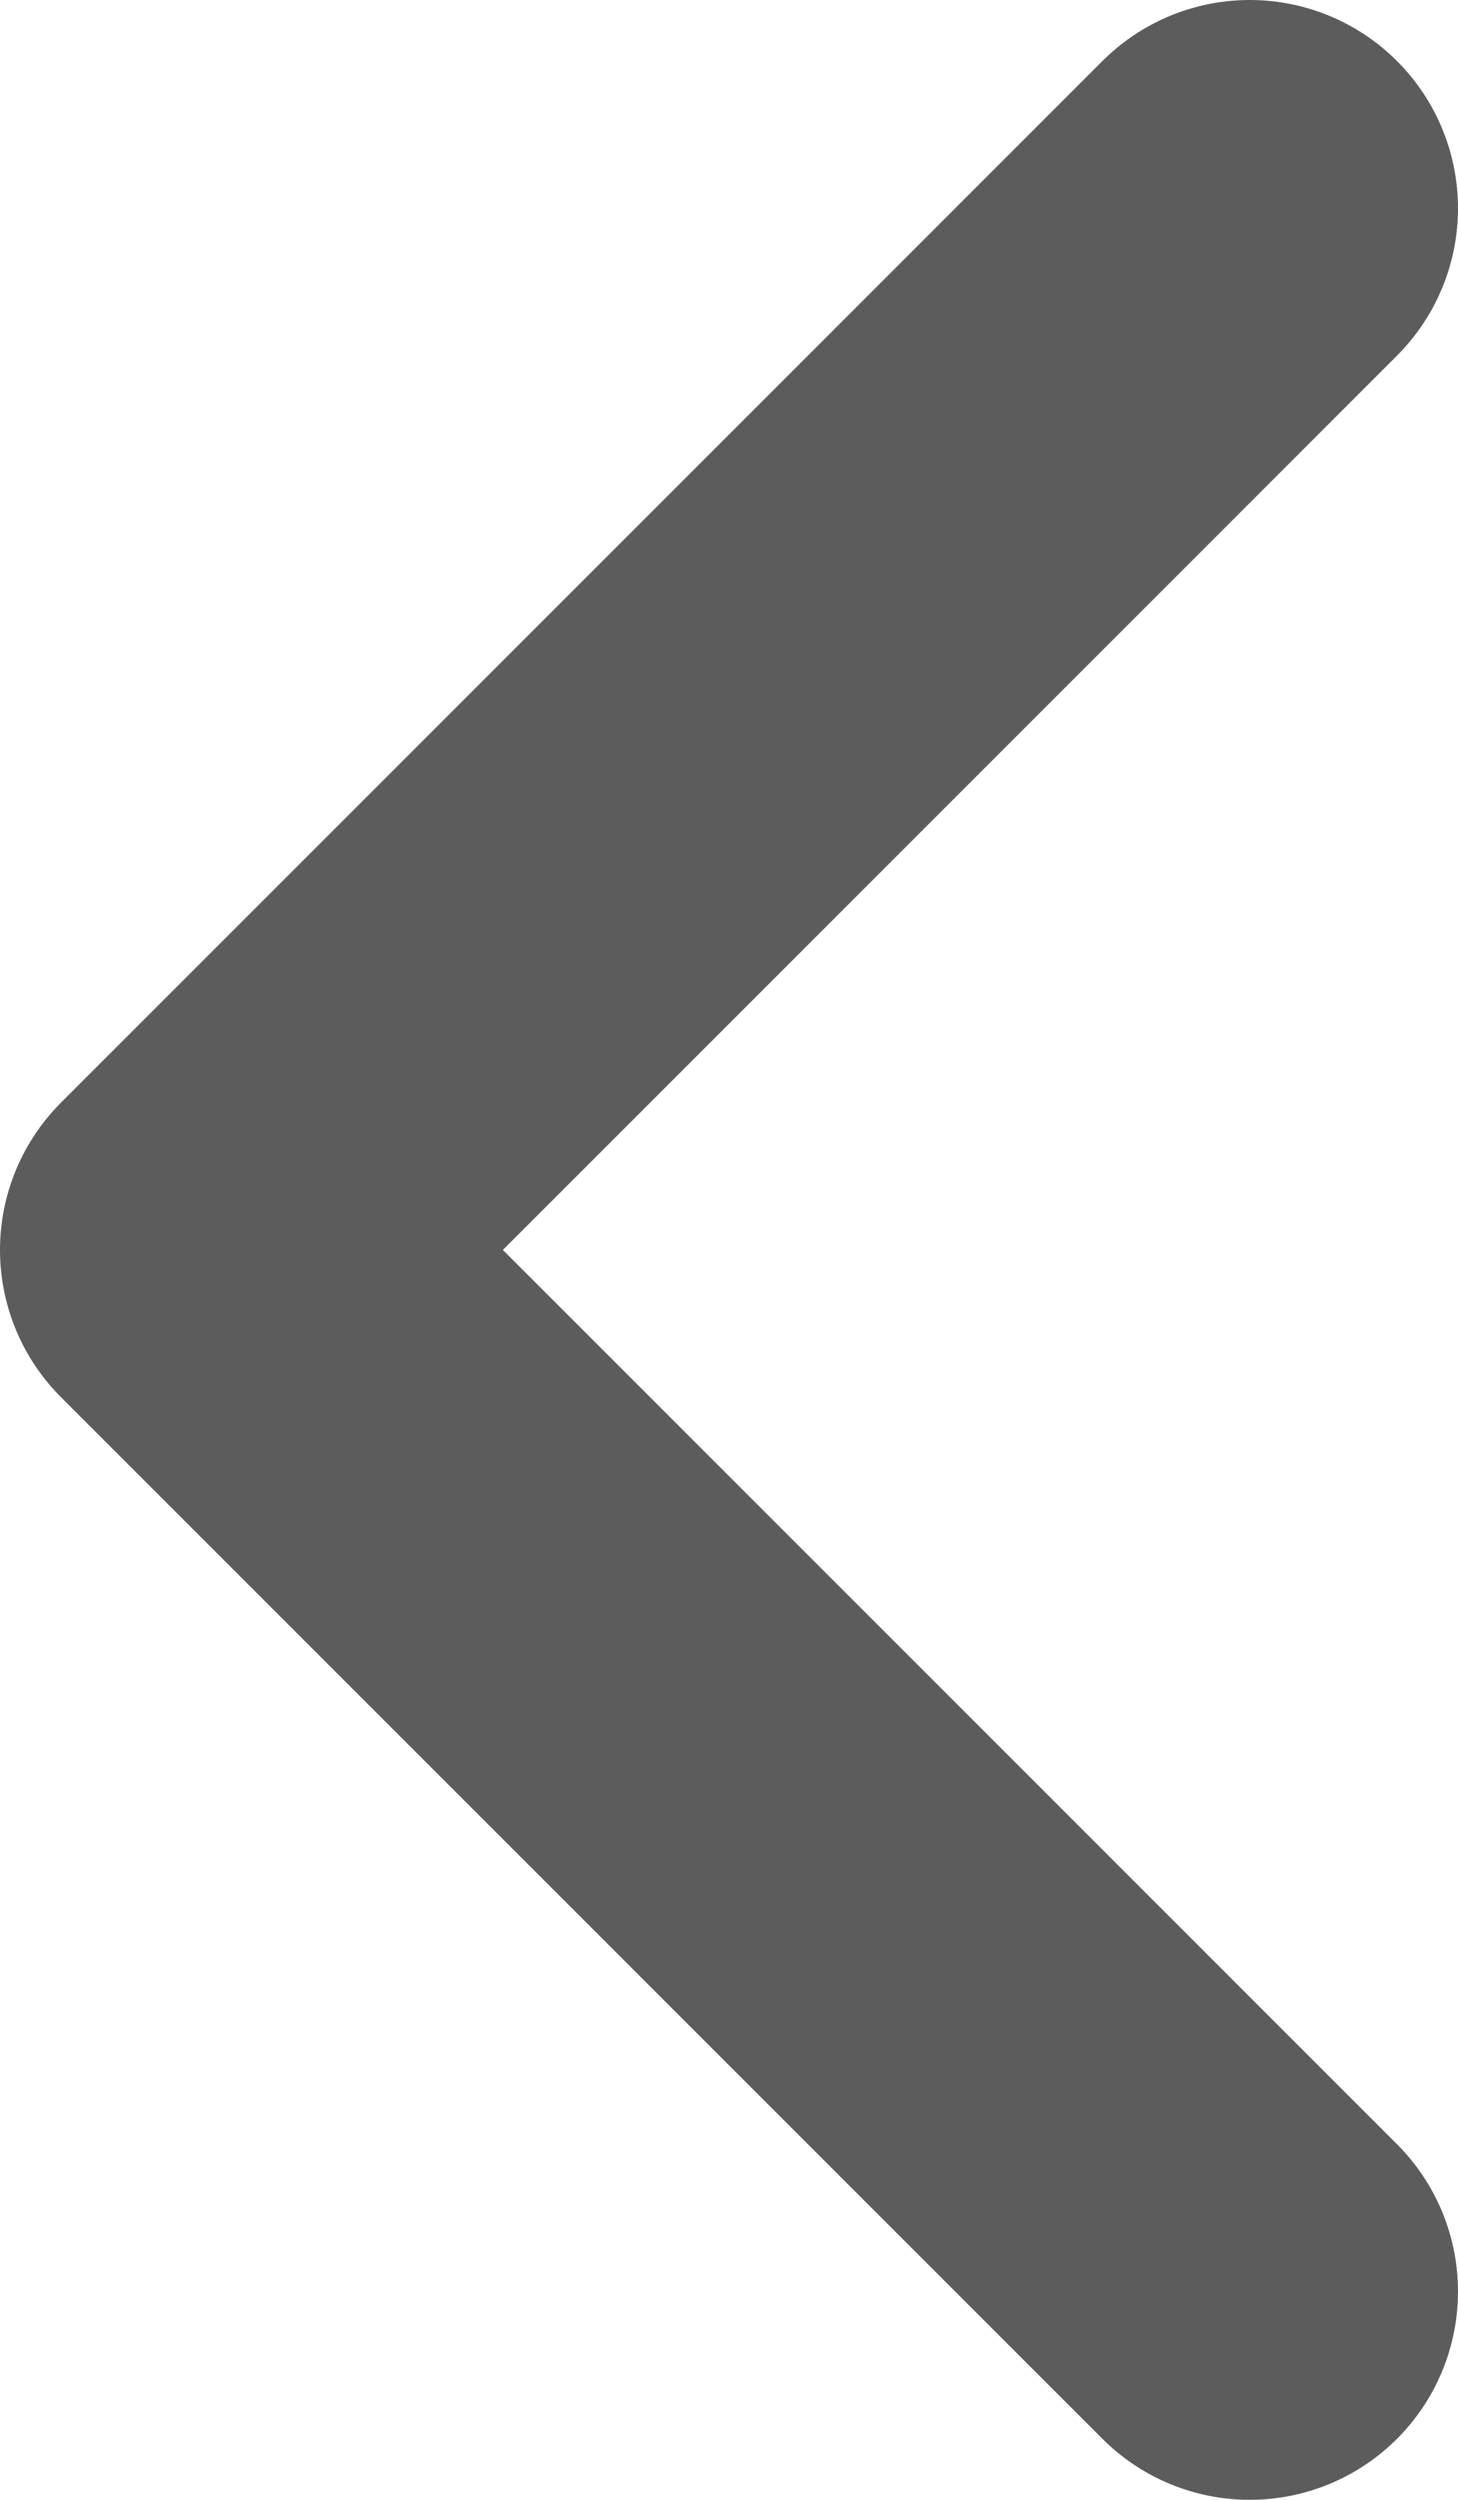 <svg width="21" height="36" viewBox="0 0 21 36" fill="none" xmlns="http://www.w3.org/2000/svg">
<path id="Vector" d="M18 3L3 18L18 33" stroke="#5C5C5C" stroke-width="6" stroke-linecap="round" stroke-linejoin="round"/>
</svg>
